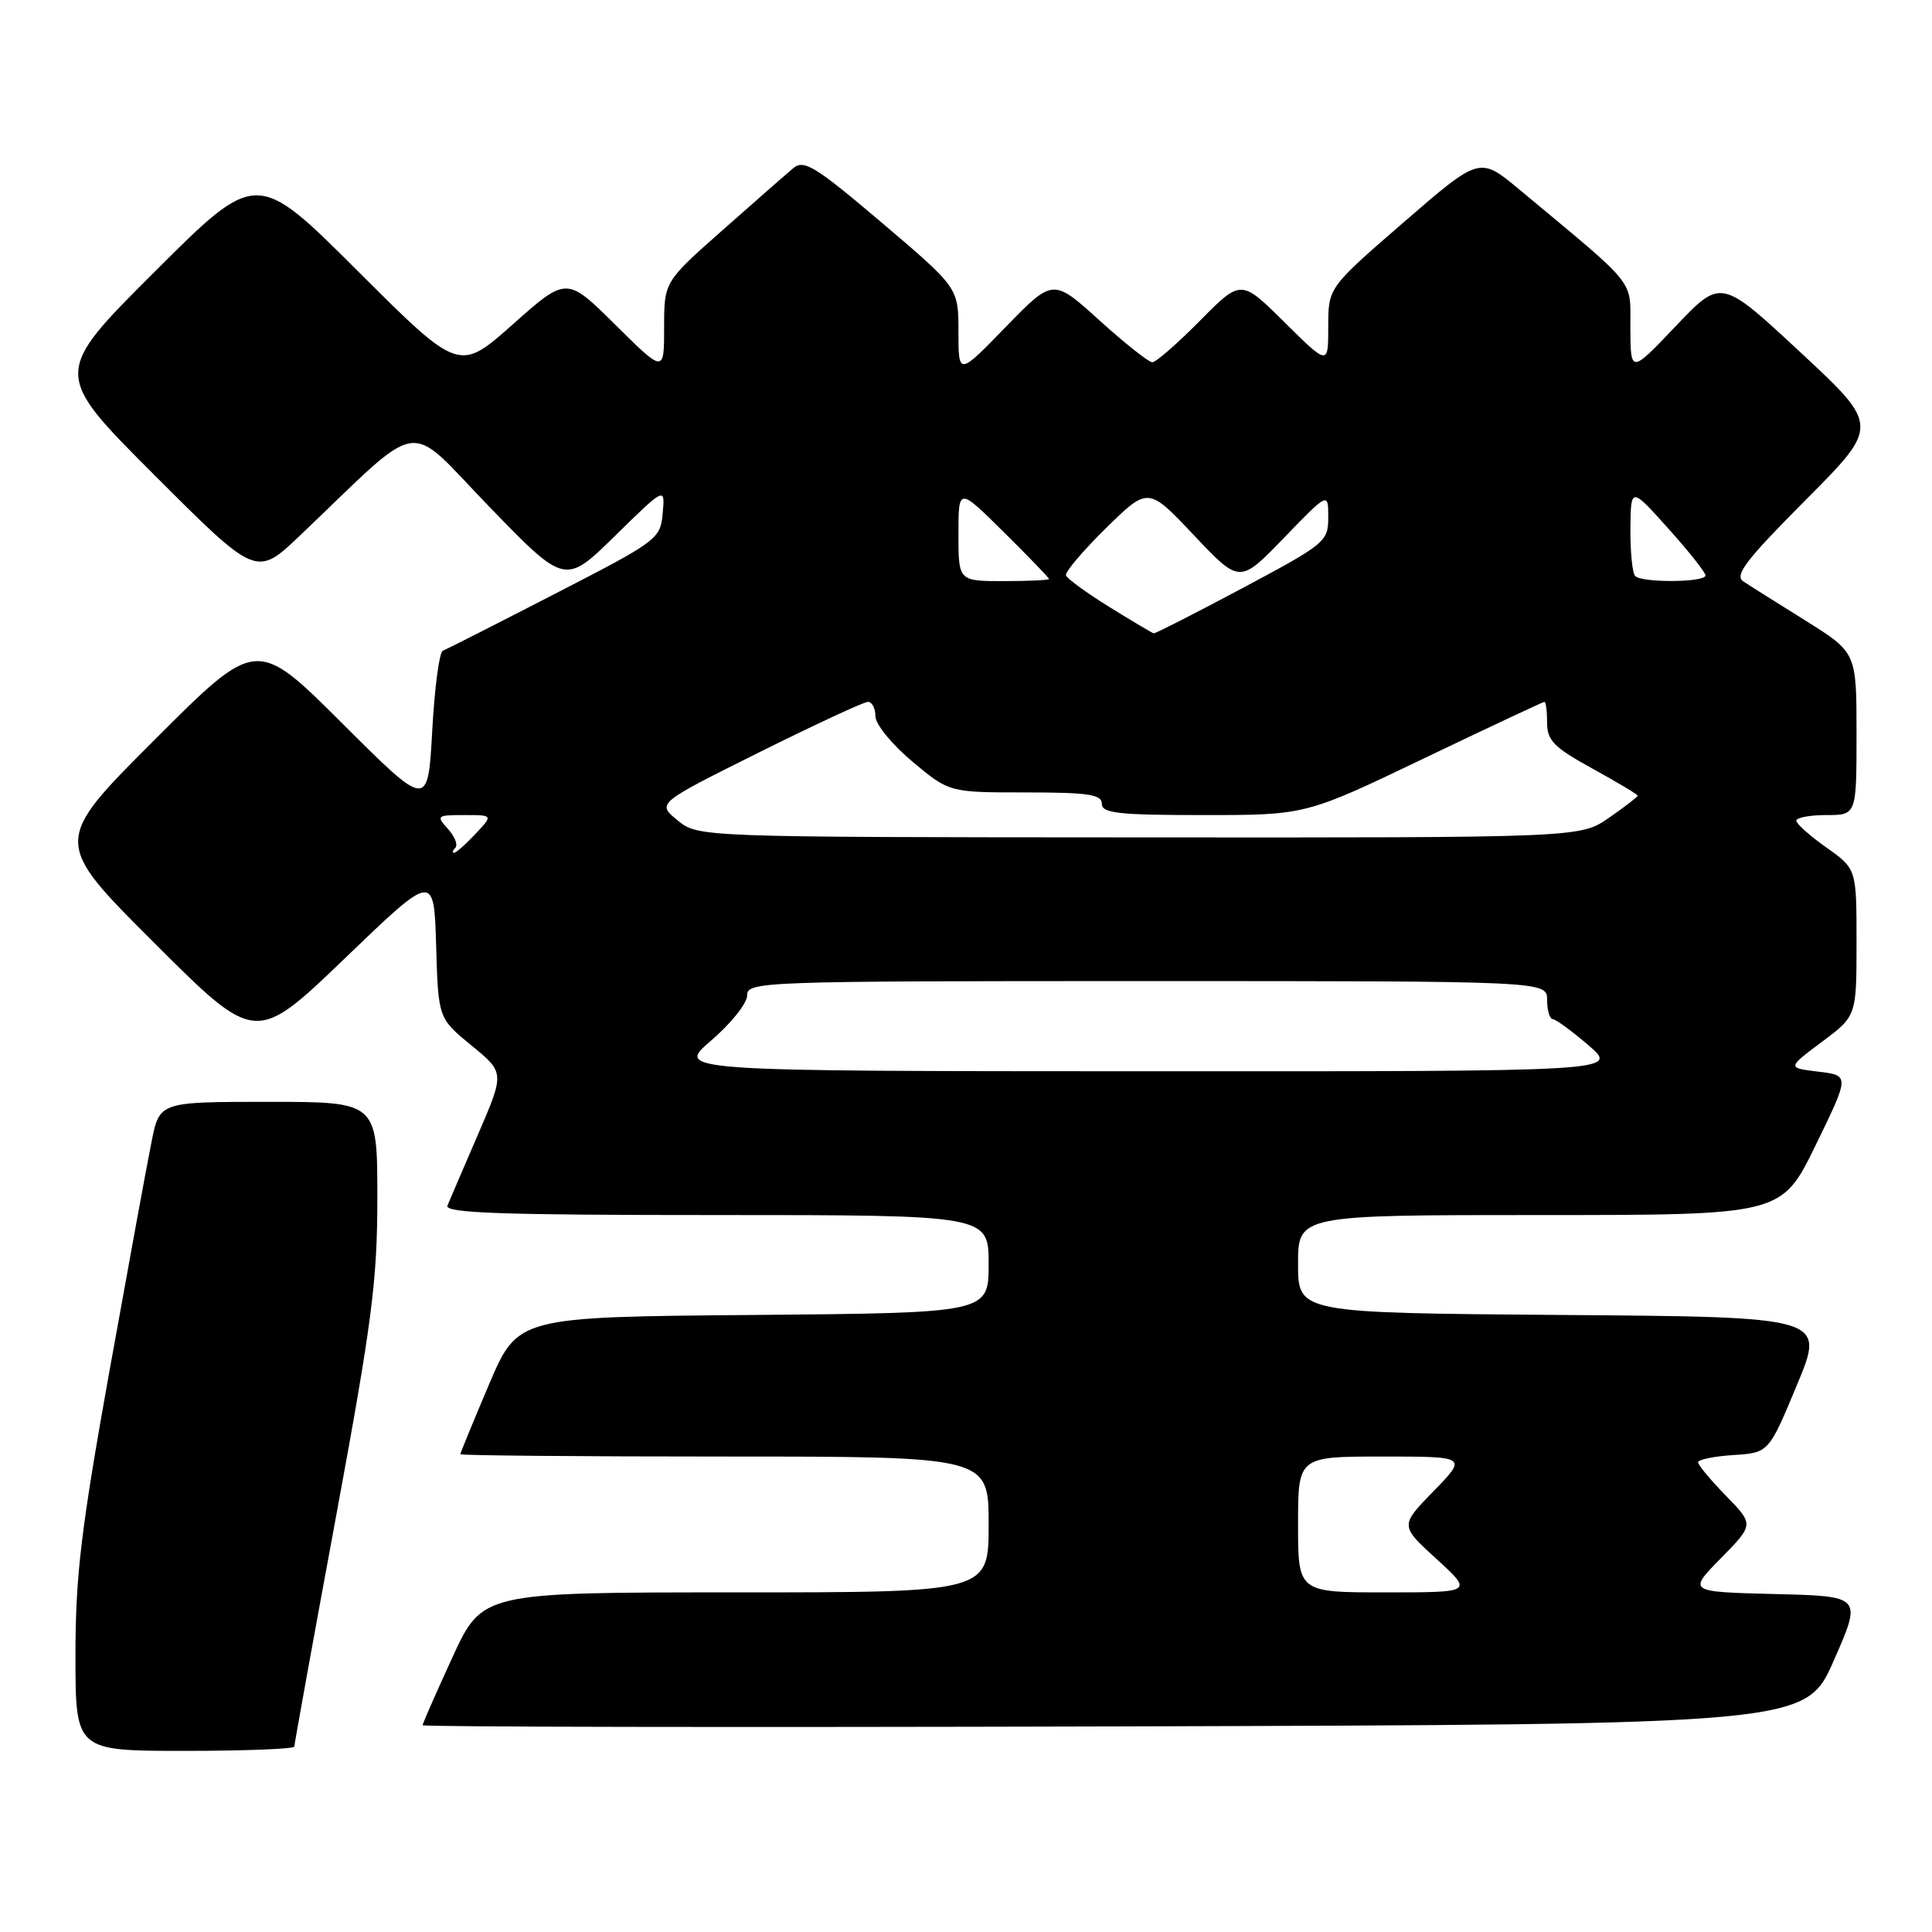 <?xml version="1.0" encoding="UTF-8" standalone="no"?>
<!DOCTYPE svg PUBLIC "-//W3C//DTD SVG 1.1//EN" "http://www.w3.org/Graphics/SVG/1.1/DTD/svg11.dtd" >
<svg xmlns="http://www.w3.org/2000/svg" xmlns:xlink="http://www.w3.org/1999/xlink" version="1.1" viewBox="0 0 256 256">
 <g >
 <path fill="currentColor"
d=" M 39.00 231.43 C 39.00 231.11 41.47 217.46 44.50 201.09 C 49.31 175.06 50.00 169.73 50.00 158.66 C 50.00 146.00 50.00 146.00 35.57 146.00 C 21.14 146.00 21.14 146.00 20.09 151.25 C 19.50 154.14 17.00 167.81 14.51 181.63 C 10.73 202.71 10.00 208.79 10.00 219.38 C 10.00 232.00 10.00 232.00 24.50 232.00 C 32.48 232.00 39.00 231.74 39.00 231.43 Z  M 243.00 220.00 C 246.73 211.50 246.73 211.50 235.19 211.22 C 223.65 210.93 223.65 210.93 228.03 206.47 C 232.41 202.01 232.41 202.01 228.71 198.21 C 226.67 196.12 225.00 194.12 225.00 193.76 C 225.00 193.40 227.11 192.97 229.68 192.80 C 234.37 192.50 234.37 192.50 238.11 183.50 C 241.86 174.50 241.86 174.50 206.93 174.24 C 172.00 173.97 172.00 173.97 172.00 167.49 C 172.00 161.00 172.00 161.00 204.03 161.00 C 236.07 161.00 236.07 161.00 240.58 151.75 C 245.09 142.50 245.09 142.50 240.94 142.00 C 236.80 141.50 236.80 141.50 241.40 138.06 C 246.00 134.63 246.00 134.63 246.00 124.88 C 246.00 115.13 246.00 115.13 242.02 112.31 C 239.83 110.77 238.03 109.16 238.02 108.75 C 238.01 108.34 239.80 108.00 242.00 108.00 C 246.00 108.00 246.00 108.00 246.00 97.23 C 246.00 86.46 246.00 86.46 239.25 82.24 C 235.54 79.93 231.82 77.59 231.00 77.04 C 229.78 76.24 231.35 74.20 239.27 66.24 C 249.04 56.42 249.04 56.42 238.54 46.66 C 228.05 36.90 228.05 36.90 222.06 43.20 C 216.07 49.50 216.07 49.50 216.03 43.50 C 216.00 36.84 217.20 38.34 201.28 25.08 C 196.06 20.74 196.06 20.74 186.03 29.42 C 176.00 38.11 176.00 38.11 176.00 43.27 C 176.00 48.44 176.00 48.44 170.22 42.72 C 164.44 36.99 164.44 36.99 159.00 42.50 C 156.01 45.52 153.17 48.00 152.69 48.00 C 152.21 48.00 149.05 45.50 145.67 42.44 C 139.53 36.88 139.53 36.88 133.26 43.33 C 127.00 49.78 127.00 49.78 127.00 43.96 C 127.00 38.14 127.00 38.14 116.87 29.53 C 108.01 22.01 106.53 21.10 105.12 22.28 C 104.23 23.02 100.01 26.72 95.75 30.49 C 88.00 37.34 88.00 37.34 88.00 43.39 C 88.00 49.44 88.00 49.44 81.54 43.04 C 75.08 36.64 75.08 36.64 67.96 42.97 C 60.83 49.30 60.83 49.30 47.41 35.92 C 34.00 22.53 34.00 22.53 20.50 36.00 C 6.99 49.48 6.99 49.48 20.48 62.97 C 33.97 76.46 33.97 76.46 39.74 70.97 C 56.42 55.08 53.58 55.52 64.83 67.14 C 74.87 77.50 74.87 77.50 81.50 71.00 C 88.13 64.50 88.13 64.50 87.81 68.00 C 87.51 71.42 87.17 71.67 73.50 78.70 C 65.80 82.67 59.13 86.05 58.67 86.23 C 58.21 86.41 57.58 91.19 57.27 96.86 C 56.70 107.17 56.70 107.17 45.34 95.84 C 33.99 84.52 33.99 84.52 20.49 98.02 C 6.99 111.52 6.99 111.52 20.43 124.93 C 33.87 138.35 33.87 138.35 45.69 126.99 C 57.50 115.63 57.50 115.63 57.79 125.28 C 58.07 134.92 58.07 134.92 62.47 138.53 C 66.87 142.13 66.87 142.13 63.34 150.32 C 61.39 154.82 59.57 159.06 59.29 159.75 C 58.89 160.74 66.40 161.00 94.89 161.00 C 131.00 161.00 131.00 161.00 131.00 167.49 C 131.00 173.97 131.00 173.97 99.80 174.24 C 68.61 174.50 68.61 174.50 64.80 183.44 C 62.71 188.36 61.00 192.53 61.00 192.69 C 61.00 192.86 76.75 193.00 96.00 193.00 C 131.00 193.00 131.00 193.00 131.00 202.00 C 131.00 211.00 131.00 211.00 97.45 211.00 C 63.91 211.00 63.91 211.00 59.95 219.60 C 57.78 224.33 56.00 228.38 56.00 228.60 C 56.00 228.83 97.24 228.90 147.63 228.76 C 239.27 228.50 239.27 228.50 243.00 220.00 Z  M 172.00 202.00 C 172.00 193.00 172.00 193.00 183.21 193.00 C 194.42 193.00 194.42 193.00 189.96 197.58 C 185.50 202.16 185.50 202.16 190.35 206.58 C 195.19 211.00 195.19 211.00 183.60 211.00 C 172.00 211.00 172.00 211.00 172.00 202.00 Z  M 94.25 137.86 C 96.86 135.62 99.00 132.94 99.00 131.90 C 99.00 130.06 100.64 130.00 152.00 130.00 C 205.00 130.00 205.00 130.00 205.00 132.50 C 205.00 133.88 205.34 135.02 205.75 135.04 C 206.16 135.06 208.30 136.63 210.50 138.52 C 214.50 141.97 214.50 141.97 152.00 141.95 C 89.50 141.93 89.50 141.93 94.25 137.86 Z  M 60.34 112.33 C 60.70 111.96 60.26 110.84 59.35 109.83 C 57.77 108.09 57.87 108.00 61.52 108.00 C 65.35 108.00 65.35 108.00 63.00 110.50 C 61.71 111.88 60.43 113.00 60.16 113.00 C 59.89 113.00 59.97 112.70 60.34 112.33 Z  M 89.77 108.69 C 87.03 106.45 87.03 106.45 100.53 99.72 C 107.95 96.03 114.46 93.00 115.01 93.00 C 115.55 93.00 116.00 93.86 116.00 94.91 C 116.00 95.96 118.18 98.64 120.89 100.91 C 125.78 105.00 125.78 105.00 135.89 105.00 C 144.21 105.00 146.00 105.27 146.00 106.50 C 146.00 107.76 148.17 108.00 159.51 108.00 C 173.02 108.00 173.02 108.00 188.66 100.50 C 197.27 96.38 204.46 93.00 204.65 93.00 C 204.84 93.00 205.00 94.25 205.00 95.77 C 205.00 98.12 205.91 99.04 211.00 101.84 C 214.30 103.65 217.00 105.27 217.00 105.43 C 217.00 105.59 215.29 106.91 213.20 108.36 C 209.39 111.00 209.39 111.00 150.95 110.96 C 92.50 110.93 92.50 110.93 89.77 108.69 Z  M 147.00 80.43 C 143.98 78.56 141.39 76.67 141.25 76.24 C 141.10 75.80 143.49 72.99 146.56 69.97 C 152.14 64.50 152.14 64.50 158.20 70.92 C 164.27 77.34 164.27 77.34 170.13 71.27 C 176.00 65.20 176.00 65.20 176.00 68.53 C 176.00 71.76 175.64 72.06 164.63 77.93 C 158.37 81.27 153.08 83.96 152.88 83.92 C 152.67 83.88 150.03 82.31 147.00 80.43 Z  M 127.00 70.78 C 127.00 64.56 127.00 64.56 133.00 70.50 C 136.30 73.77 139.00 76.56 139.00 76.72 C 139.00 76.87 136.30 77.00 133.00 77.00 C 127.00 77.00 127.00 77.00 127.00 70.78 Z  M 216.67 76.33 C 216.30 75.97 216.02 73.15 216.04 70.08 C 216.09 64.50 216.09 64.50 221.03 70.00 C 223.75 73.03 225.98 75.84 225.99 76.25 C 226.00 77.18 217.59 77.25 216.67 76.33 Z "/>
</g>
</svg>